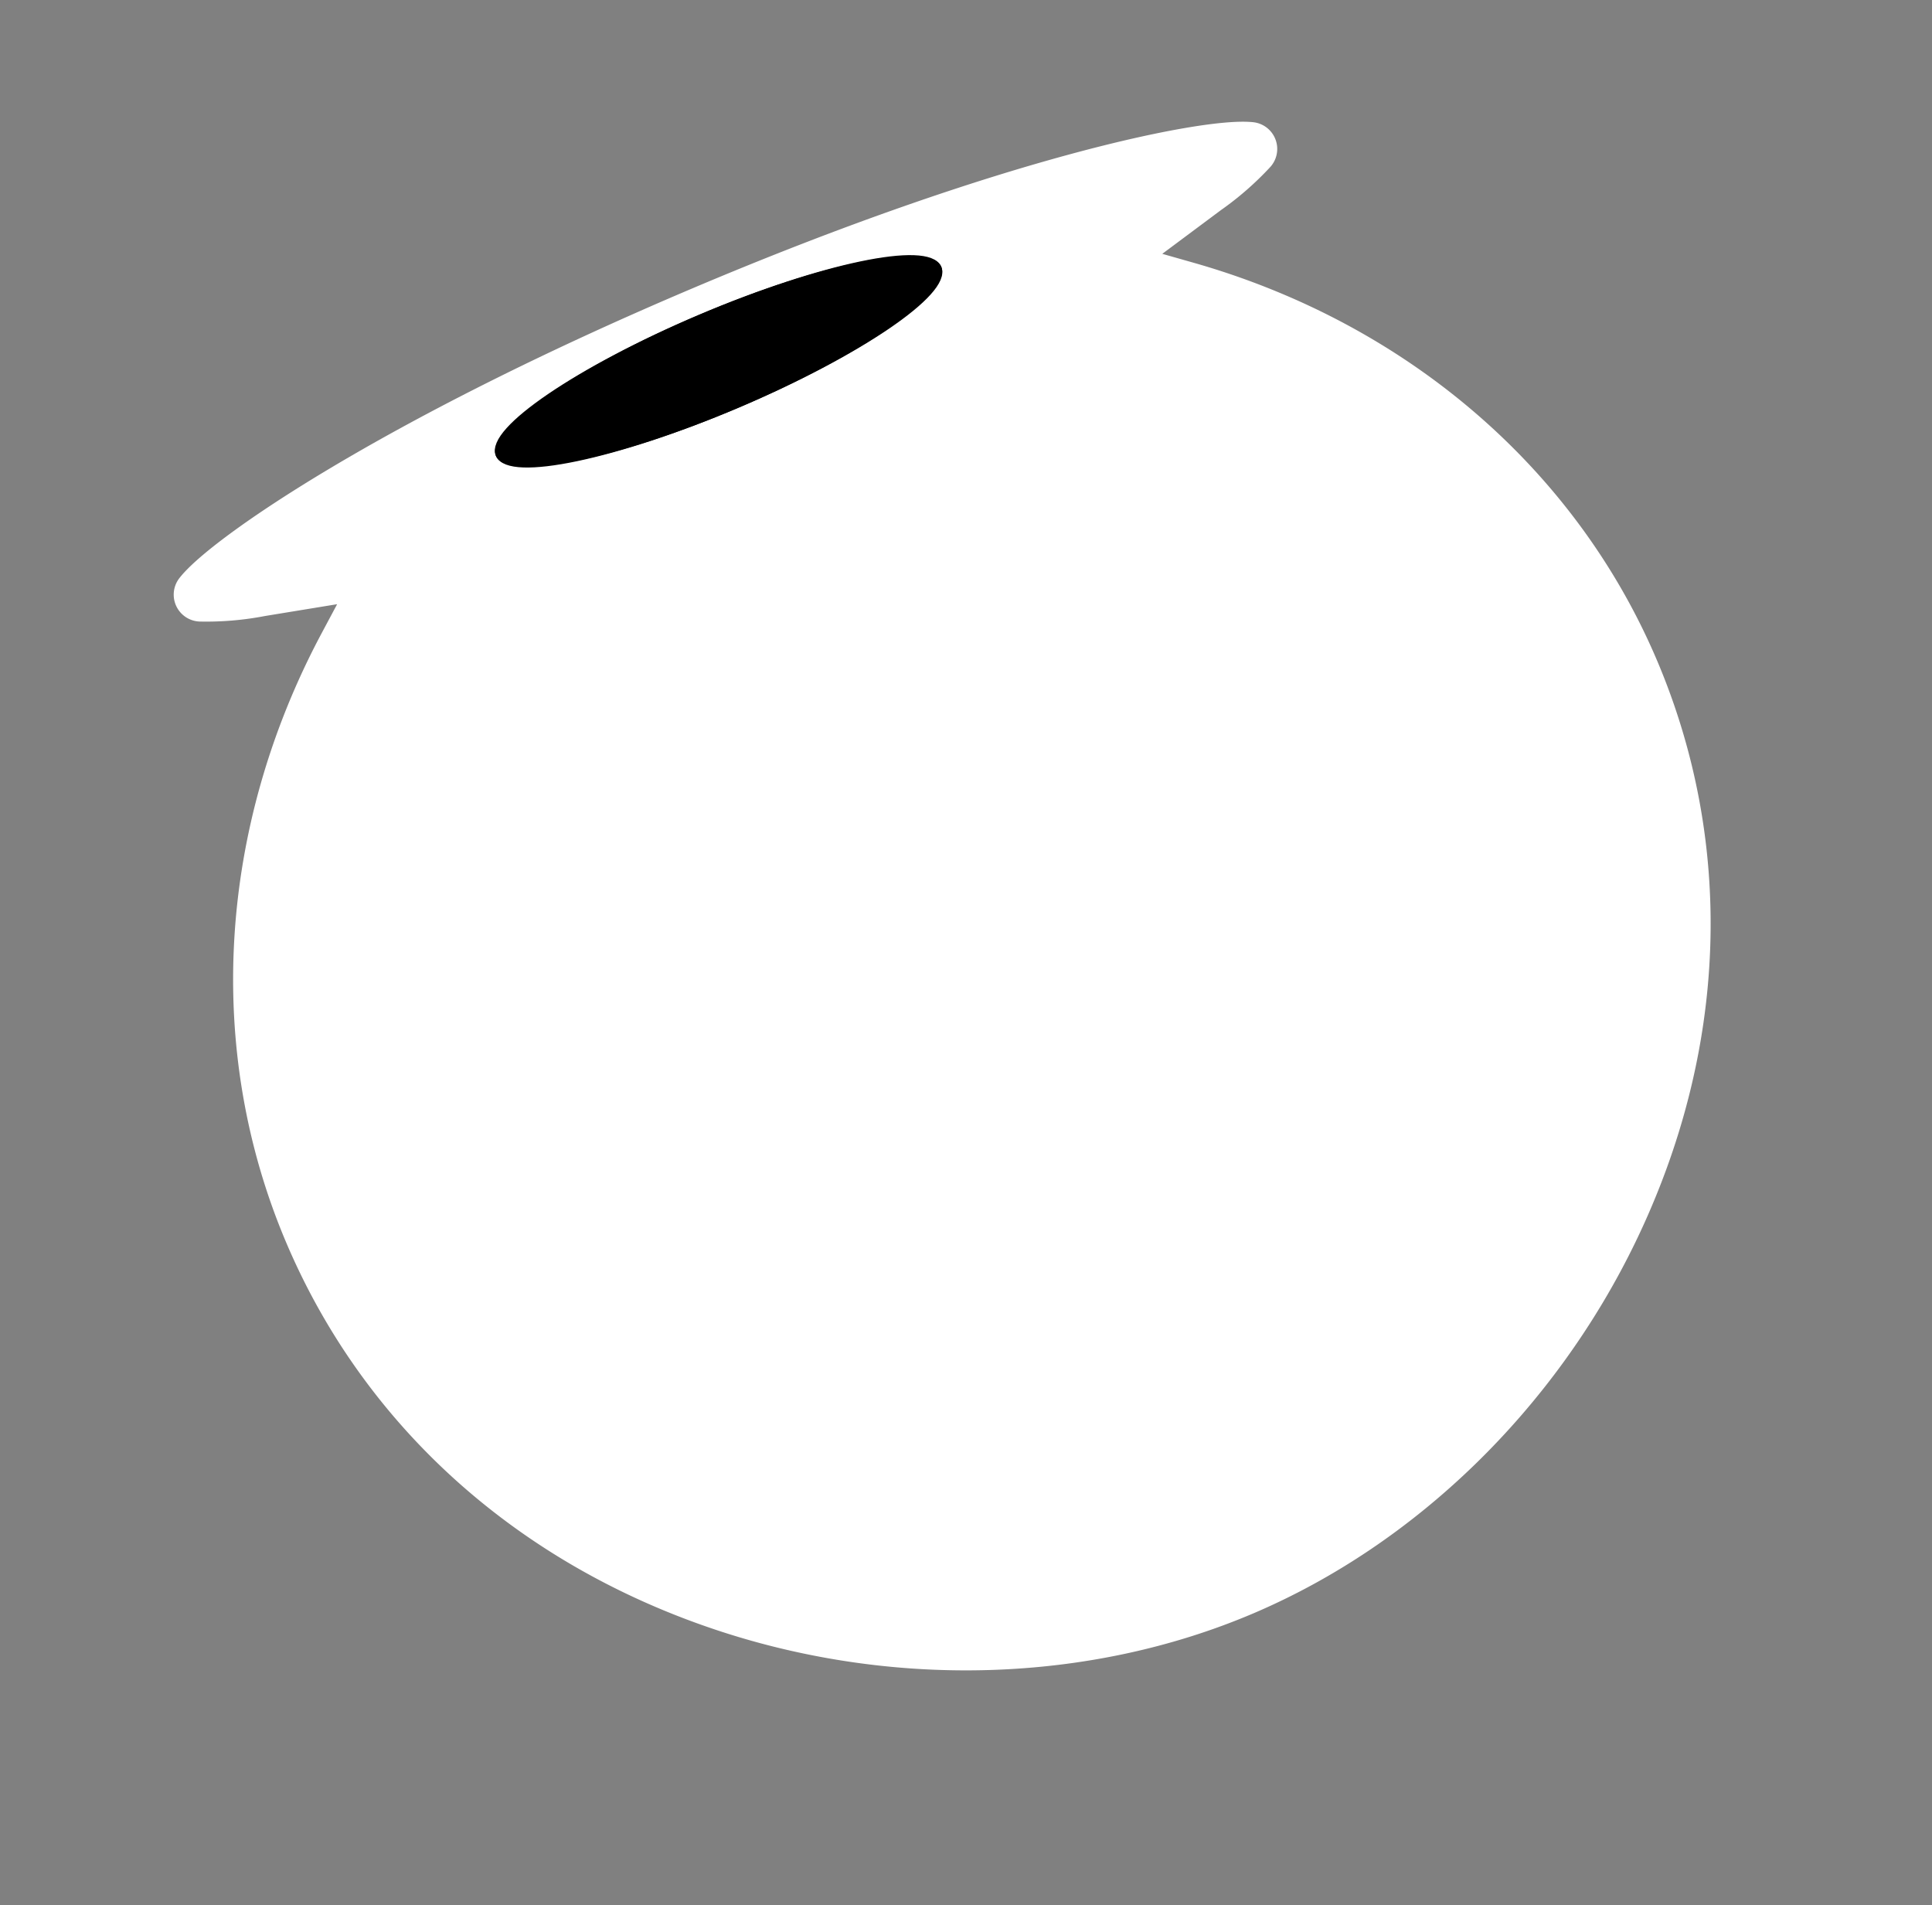 <svg xmlns="http://www.w3.org/2000/svg" width="287.289" height="283.316" viewBox="0 0 287.289 283.316">
  <rect x="0" y="0" width="287.289" height="283.316" fill="#808080" stroke="none"/>
  <g id="Group_1" data-name="Group 1" transform="matrix(0.921, -0.391, 0.391, 0.921, -1352.371, 324.844)">
    <g id="Group_1-2" data-name="Group 1" transform="translate(1342 313)">
      <path id="Union_1" data-name="Union 1" d="M106.644,205.833c-25.314,0-51.344-10.1-71.416-27.706C12.512,158.2,0,131.492,0,102.925c0-29.806,14.129-58.3,38.765-78.187L48.85,16.6,30.392,12.1a42.106,42.106,0,0,1-8.471-2.765C27.506,6.261,56.7,0,106.644,0S185.8,6.26,191.4,9.329a42.237,42.237,0,0,1-8.48,2.765l-18.469,4.5,10.1,8.143c24.647,19.888,38.783,48.385,38.783,78.185,0,28.564-12.518,55.271-35.246,75.2C158,195.734,131.963,205.833,106.644,205.833Z" transform="translate(0)" fill="#fff" stroke="#fff" stroke-linejoin="round" stroke-width="8"/>
    </g>
    <g id="Ellipse_1" data-name="Ellipse 1" transform="translate(1412.376 313)" stroke="#000" stroke-width="1">
      <ellipse cx="35.953" cy="7.5" rx="35.953" ry="7.5" stroke="none"/>
      <ellipse cx="35.953" cy="7.5" rx="35.453" ry="7" fill="none"/>
    </g>
  </g>
</svg>
